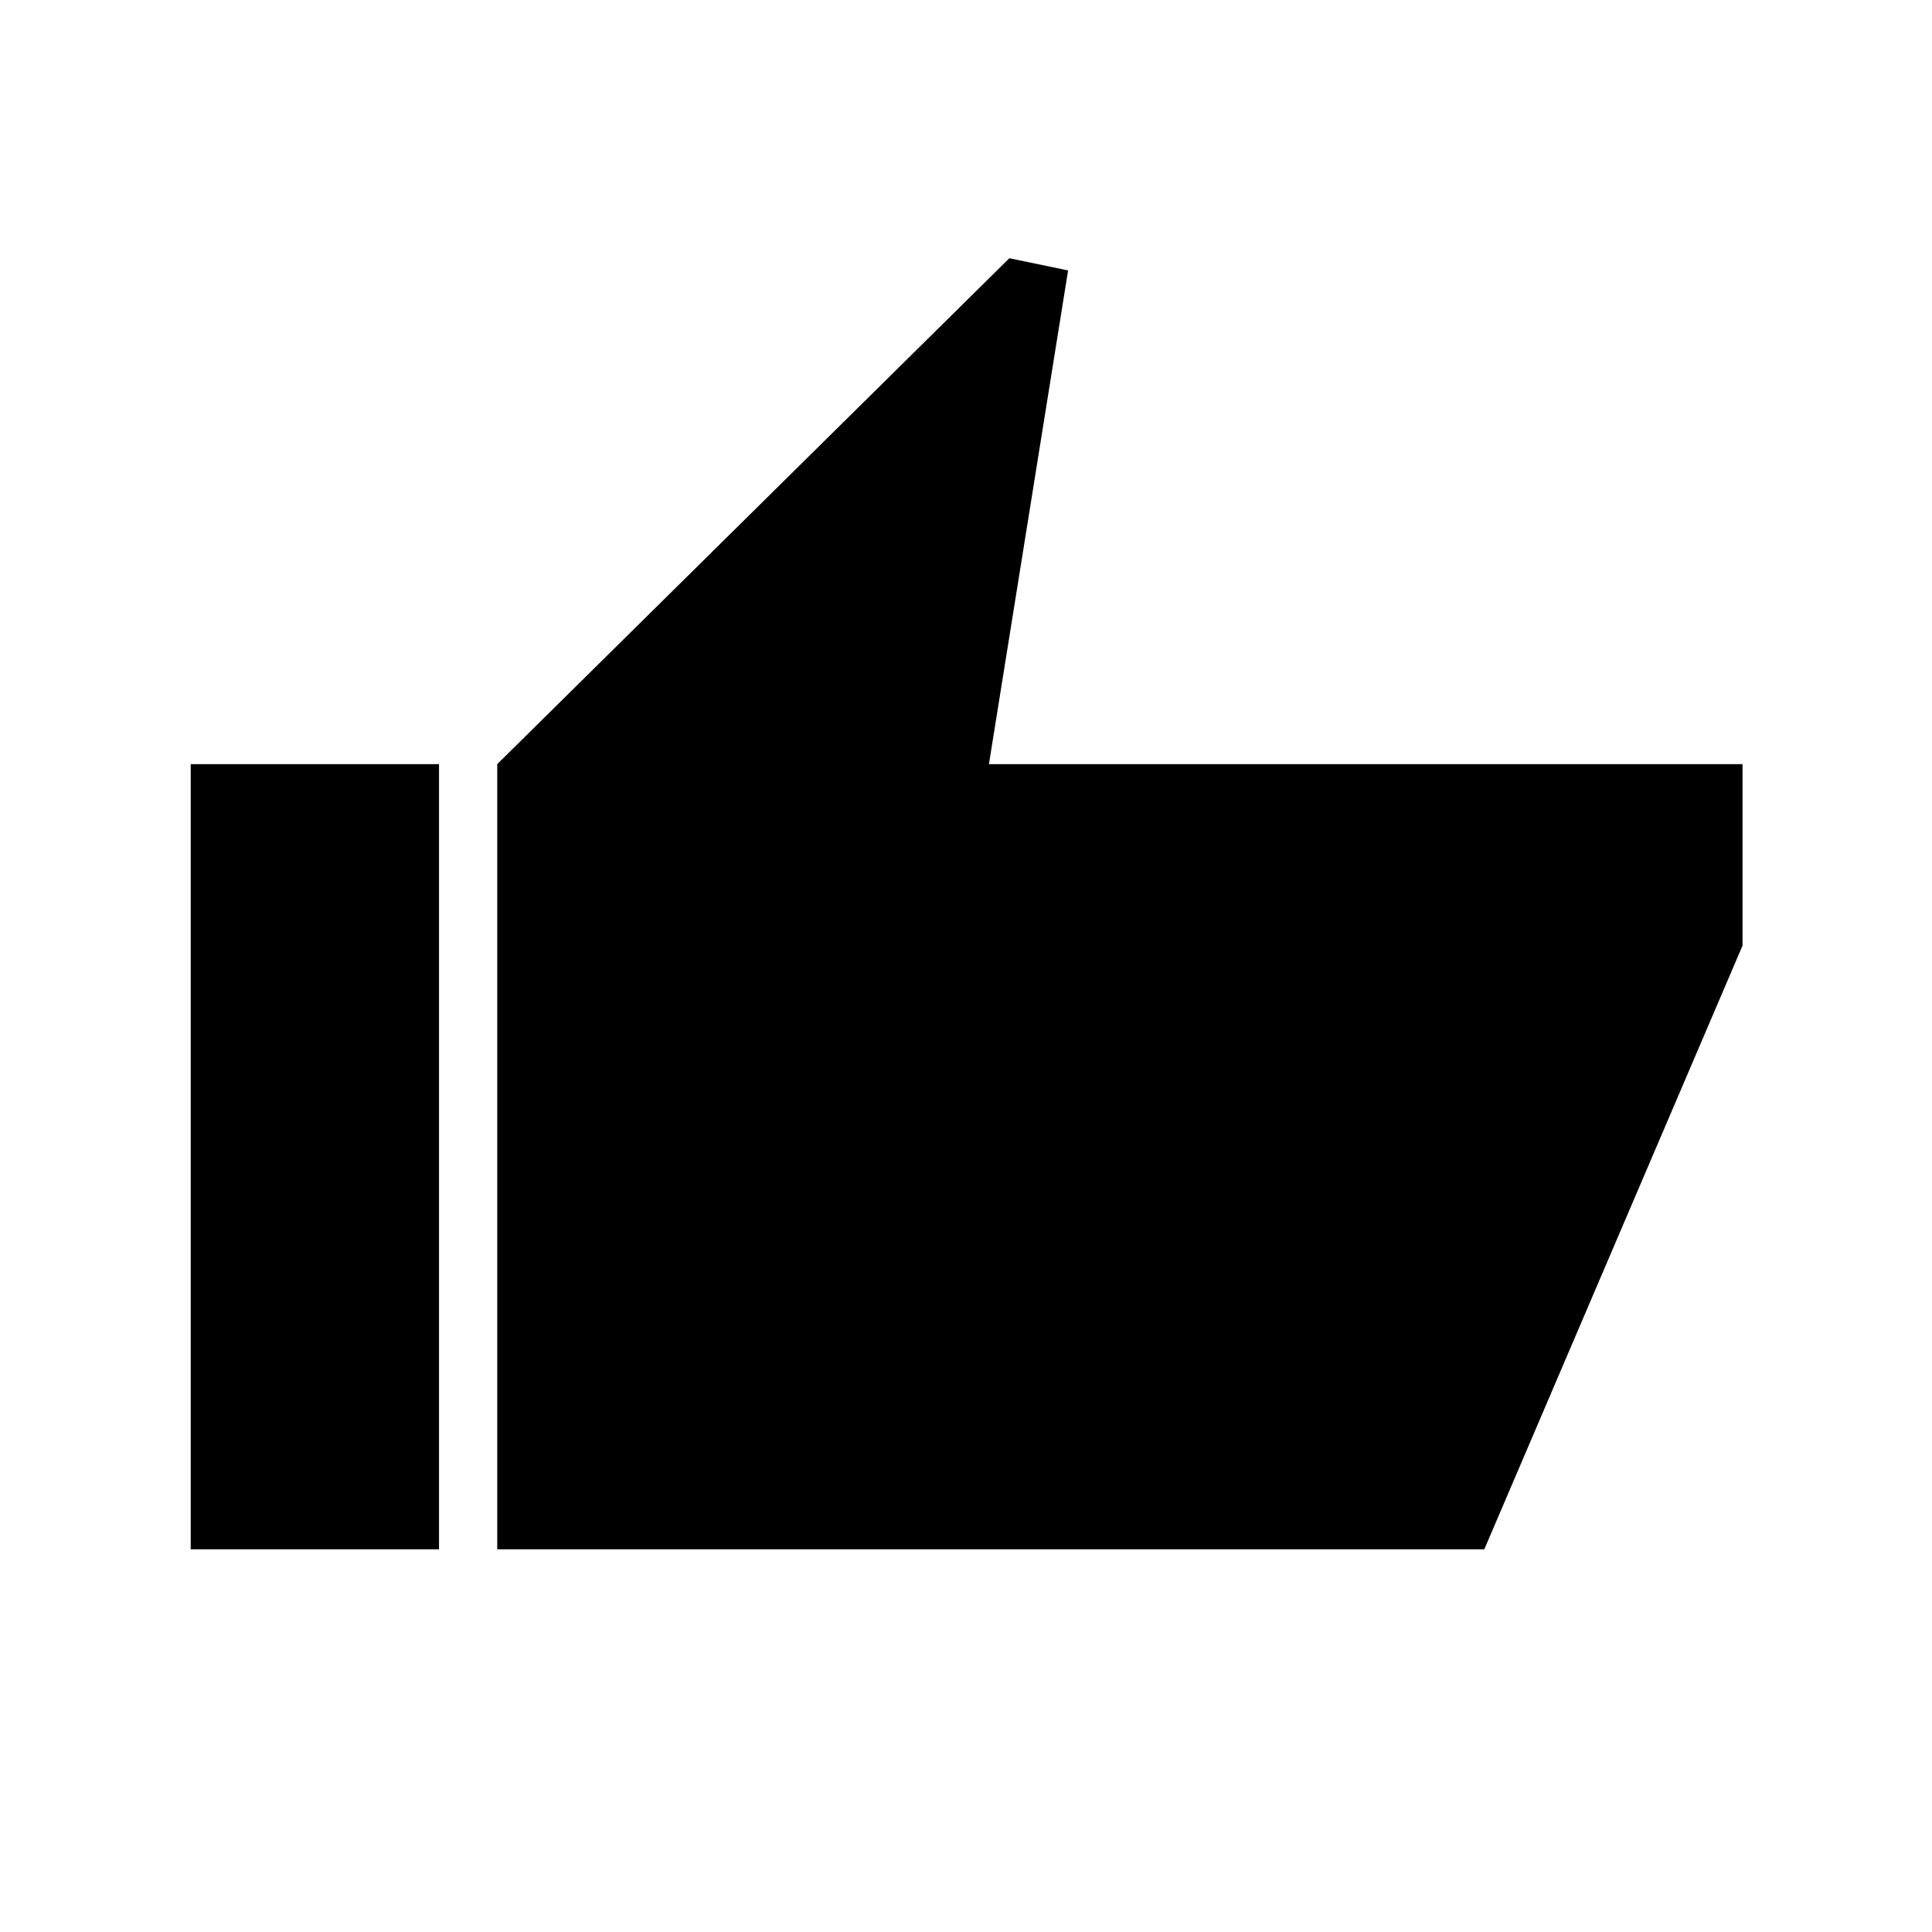 <svg xmlns="http://www.w3.org/2000/svg" height="20" viewBox="0 -960 960 960" width="20"><path d="M247.08-190.15v-390.16l254.46-251.38 29.19 6.07-39.34 245.31h374.46v90.19L737.54-190.15H247.08Zm-152.31 0v-390.16h123.38v390.16H94.77Z"/></svg>